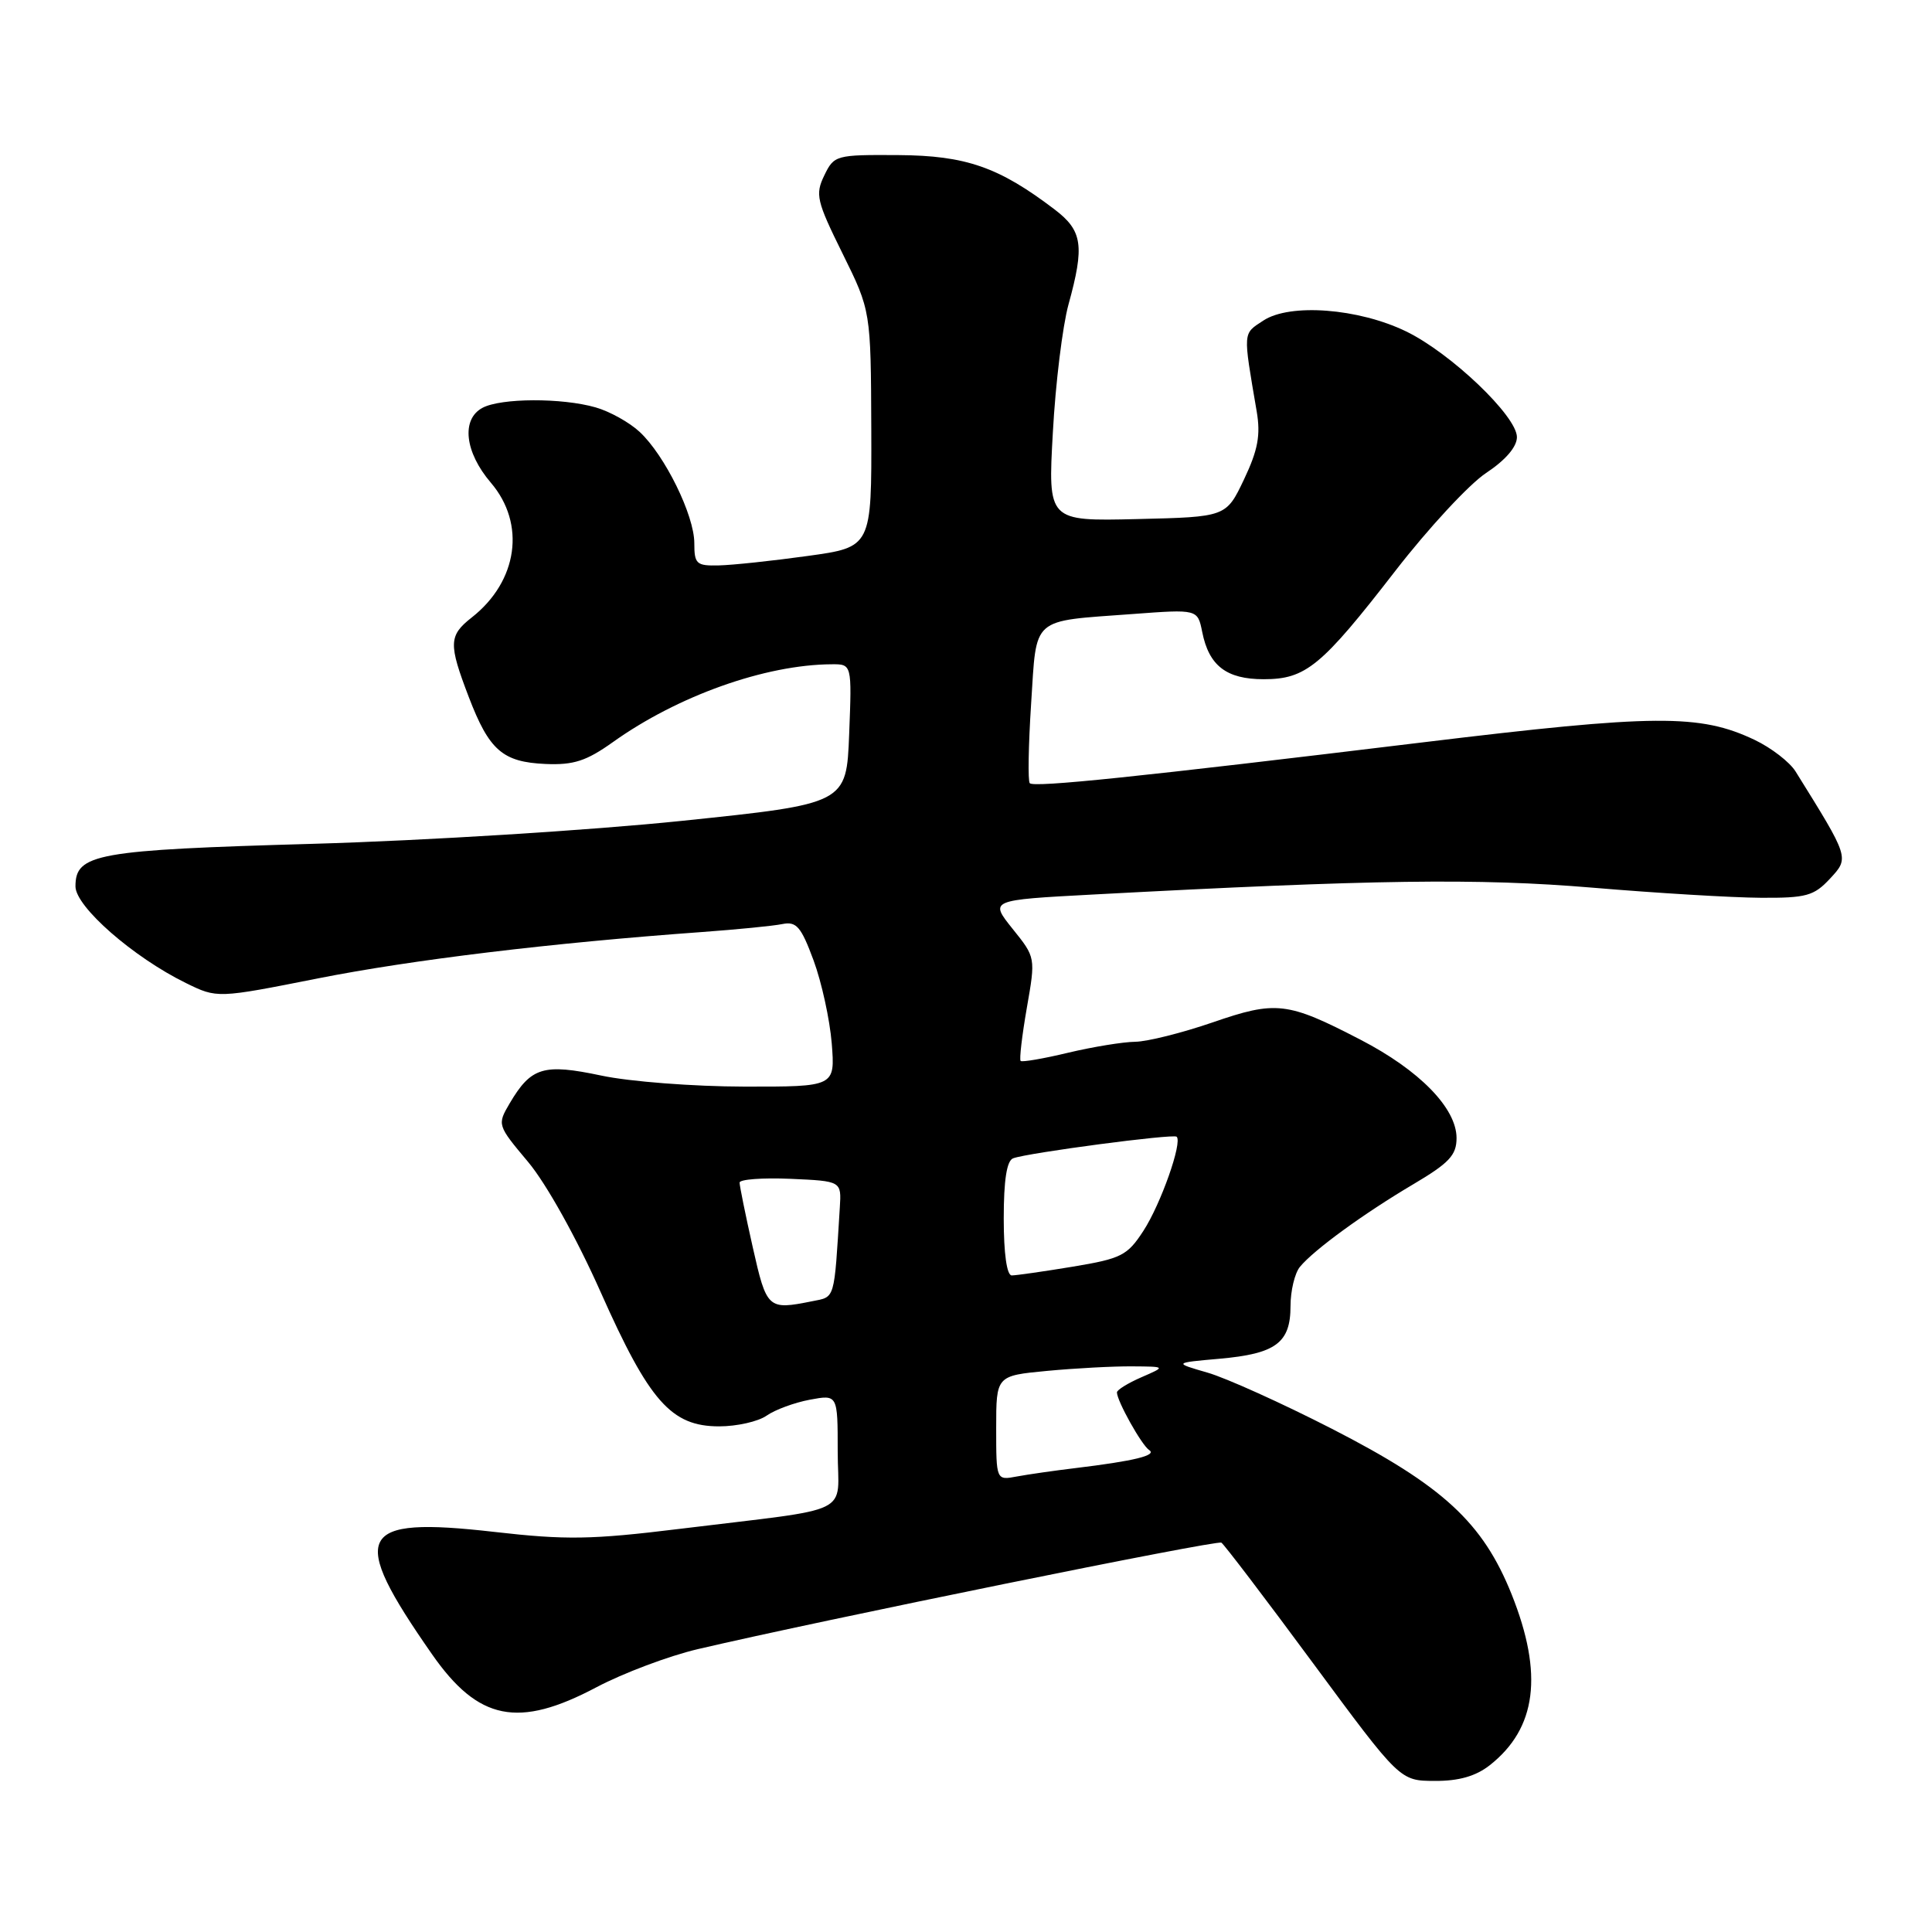 <?xml version="1.0" encoding="UTF-8" standalone="no"?>
<!DOCTYPE svg PUBLIC "-//W3C//DTD SVG 1.1//EN" "http://www.w3.org/Graphics/SVG/1.1/DTD/svg11.dtd" >
<svg xmlns="http://www.w3.org/2000/svg" xmlns:xlink="http://www.w3.org/1999/xlink" version="1.1" viewBox="0 0 256 256">
 <g >
 <path fill="currentColor"
d=" M 197.39 233.91 C 203.61 229.02 204.53 221.85 200.30 211.26 C 196.48 201.74 191.22 196.88 176.50 189.33 C 169.90 185.95 162.47 182.59 160.00 181.88 C 155.50 180.58 155.50 180.58 161.60 180.04 C 169.05 179.38 171.00 177.94 171.00 173.07 C 171.00 171.04 171.56 168.70 172.25 167.86 C 174.10 165.61 180.74 160.78 187.25 156.93 C 192.02 154.11 193.00 153.07 193.00 150.80 C 193.00 146.84 188.09 141.81 180.26 137.76 C 170.57 132.74 169.09 132.57 160.66 135.48 C 156.64 136.86 152.03 138.02 150.42 138.04 C 148.82 138.06 144.82 138.71 141.54 139.49 C 138.26 140.28 135.43 140.76 135.24 140.58 C 135.05 140.39 135.42 137.23 136.06 133.55 C 137.23 126.87 137.23 126.87 134.17 123.07 C 131.12 119.26 131.12 119.26 144.81 118.53 C 182.05 116.54 195.86 116.35 211.00 117.62 C 219.53 118.34 229.56 118.94 233.30 118.96 C 239.34 119.00 240.36 118.71 242.48 116.43 C 245.06 113.65 245.08 113.72 237.92 102.22 C 237.14 100.97 234.70 99.09 232.50 98.04 C 225.23 94.59 219.36 94.63 188.50 98.37 C 150.59 102.97 137.04 104.37 136.45 103.78 C 136.19 103.52 136.27 98.77 136.63 93.23 C 137.39 81.57 136.48 82.37 150.10 81.36 C 158.69 80.72 158.69 80.72 159.30 83.74 C 160.19 88.22 162.51 90.00 167.44 90.00 C 173.03 90.00 175.08 88.31 184.90 75.63 C 189.27 69.99 194.68 64.15 196.92 62.67 C 199.49 60.97 201.00 59.21 201.00 57.92 C 201.00 55.14 192.22 46.77 186.31 43.91 C 179.99 40.85 170.93 40.16 167.41 42.47 C 164.65 44.28 164.69 43.78 166.52 54.52 C 167.05 57.66 166.69 59.62 164.84 63.52 C 162.47 68.50 162.47 68.50 150.66 68.78 C 138.85 69.06 138.85 69.06 139.51 57.28 C 139.86 50.80 140.80 43.18 141.58 40.35 C 143.73 32.55 143.44 30.57 139.75 27.76 C 132.35 22.13 127.99 20.61 119.03 20.55 C 110.75 20.50 110.52 20.56 109.22 23.25 C 108.00 25.77 108.20 26.63 111.64 33.59 C 115.39 41.18 115.39 41.18 115.45 56.84 C 115.50 72.50 115.50 72.50 107.00 73.67 C 102.33 74.32 97.04 74.88 95.25 74.92 C 92.28 74.99 92.00 74.74 92.00 71.97 C 92.00 68.28 88.10 60.34 84.76 57.23 C 83.42 55.98 80.79 54.51 78.92 53.98 C 74.46 52.70 66.38 52.73 63.93 54.04 C 61.09 55.56 61.58 59.91 65.04 63.96 C 69.70 69.41 68.62 77.01 62.52 81.81 C 59.45 84.22 59.41 85.29 62.12 92.37 C 64.82 99.43 66.61 100.98 72.28 101.23 C 76.00 101.39 77.69 100.84 81.19 98.35 C 89.78 92.21 101.39 88.07 110.19 88.02 C 112.88 88.00 112.88 88.00 112.52 97.25 C 112.16 106.50 112.16 106.50 90.33 108.77 C 78.25 110.02 56.44 111.38 41.50 111.81 C 12.72 112.63 10.00 113.12 10.00 117.45 C 10.00 120.14 17.66 126.84 24.64 130.26 C 28.78 132.29 28.78 132.29 42.14 129.64 C 54.62 127.17 73.08 124.94 93.00 123.50 C 97.67 123.16 102.48 122.69 103.68 122.44 C 105.53 122.07 106.15 122.79 107.80 127.25 C 108.87 130.14 109.95 135.09 110.21 138.25 C 110.66 144.00 110.66 144.00 98.58 143.98 C 91.93 143.97 83.43 143.32 79.68 142.52 C 72.01 140.90 70.38 141.39 67.54 146.19 C 65.87 149.04 65.88 149.08 69.99 153.98 C 72.39 156.85 76.41 164.06 79.59 171.21 C 86.04 185.71 88.94 189.00 95.29 189.00 C 97.64 189.00 100.47 188.36 101.58 187.58 C 102.69 186.80 105.27 185.85 107.30 185.47 C 111.00 184.78 111.00 184.78 111.00 192.30 C 111.00 200.98 113.63 199.69 90.00 202.59 C 78.35 204.02 74.98 204.07 65.45 202.98 C 47.28 200.91 46.11 203.23 57.24 219.19 C 63.38 228.00 68.67 229.06 79.03 223.57 C 82.59 221.69 88.65 219.41 92.50 218.51 C 108.86 214.68 161.24 204.03 161.84 204.41 C 162.20 204.64 167.68 211.83 174.00 220.40 C 185.50 235.97 185.50 235.97 190.12 235.98 C 193.30 236.00 195.55 235.35 197.39 233.91 Z  M 132.00 189.22 C 132.00 182.29 132.00 182.29 138.75 181.65 C 142.46 181.30 147.53 181.03 150.00 181.05 C 154.50 181.08 154.50 181.08 151.25 182.49 C 149.46 183.27 148.00 184.17 148.00 184.50 C 148.00 185.63 151.28 191.50 152.27 192.14 C 153.35 192.84 150.28 193.59 142.50 194.53 C 139.75 194.86 136.26 195.36 134.75 195.64 C 132.00 196.16 132.00 196.16 132.00 189.22 Z  M 99.74 165.25 C 98.78 160.99 98.00 157.14 98.00 156.70 C 98.00 156.27 101.04 156.04 104.75 156.20 C 111.50 156.50 111.50 156.50 111.28 160.00 C 110.51 172.42 110.69 171.81 107.62 172.42 C 101.74 173.60 101.59 173.46 99.74 165.25 Z  M 133.00 161.47 C 133.00 156.36 133.40 153.79 134.25 153.48 C 136.22 152.75 155.45 150.21 155.91 150.62 C 156.71 151.33 153.81 159.55 151.51 163.09 C 149.38 166.37 148.59 166.77 142.15 167.84 C 138.28 168.48 134.64 169.00 134.06 169.00 C 133.41 169.00 133.00 166.10 133.00 161.47 Z "/>
</g>
</svg>